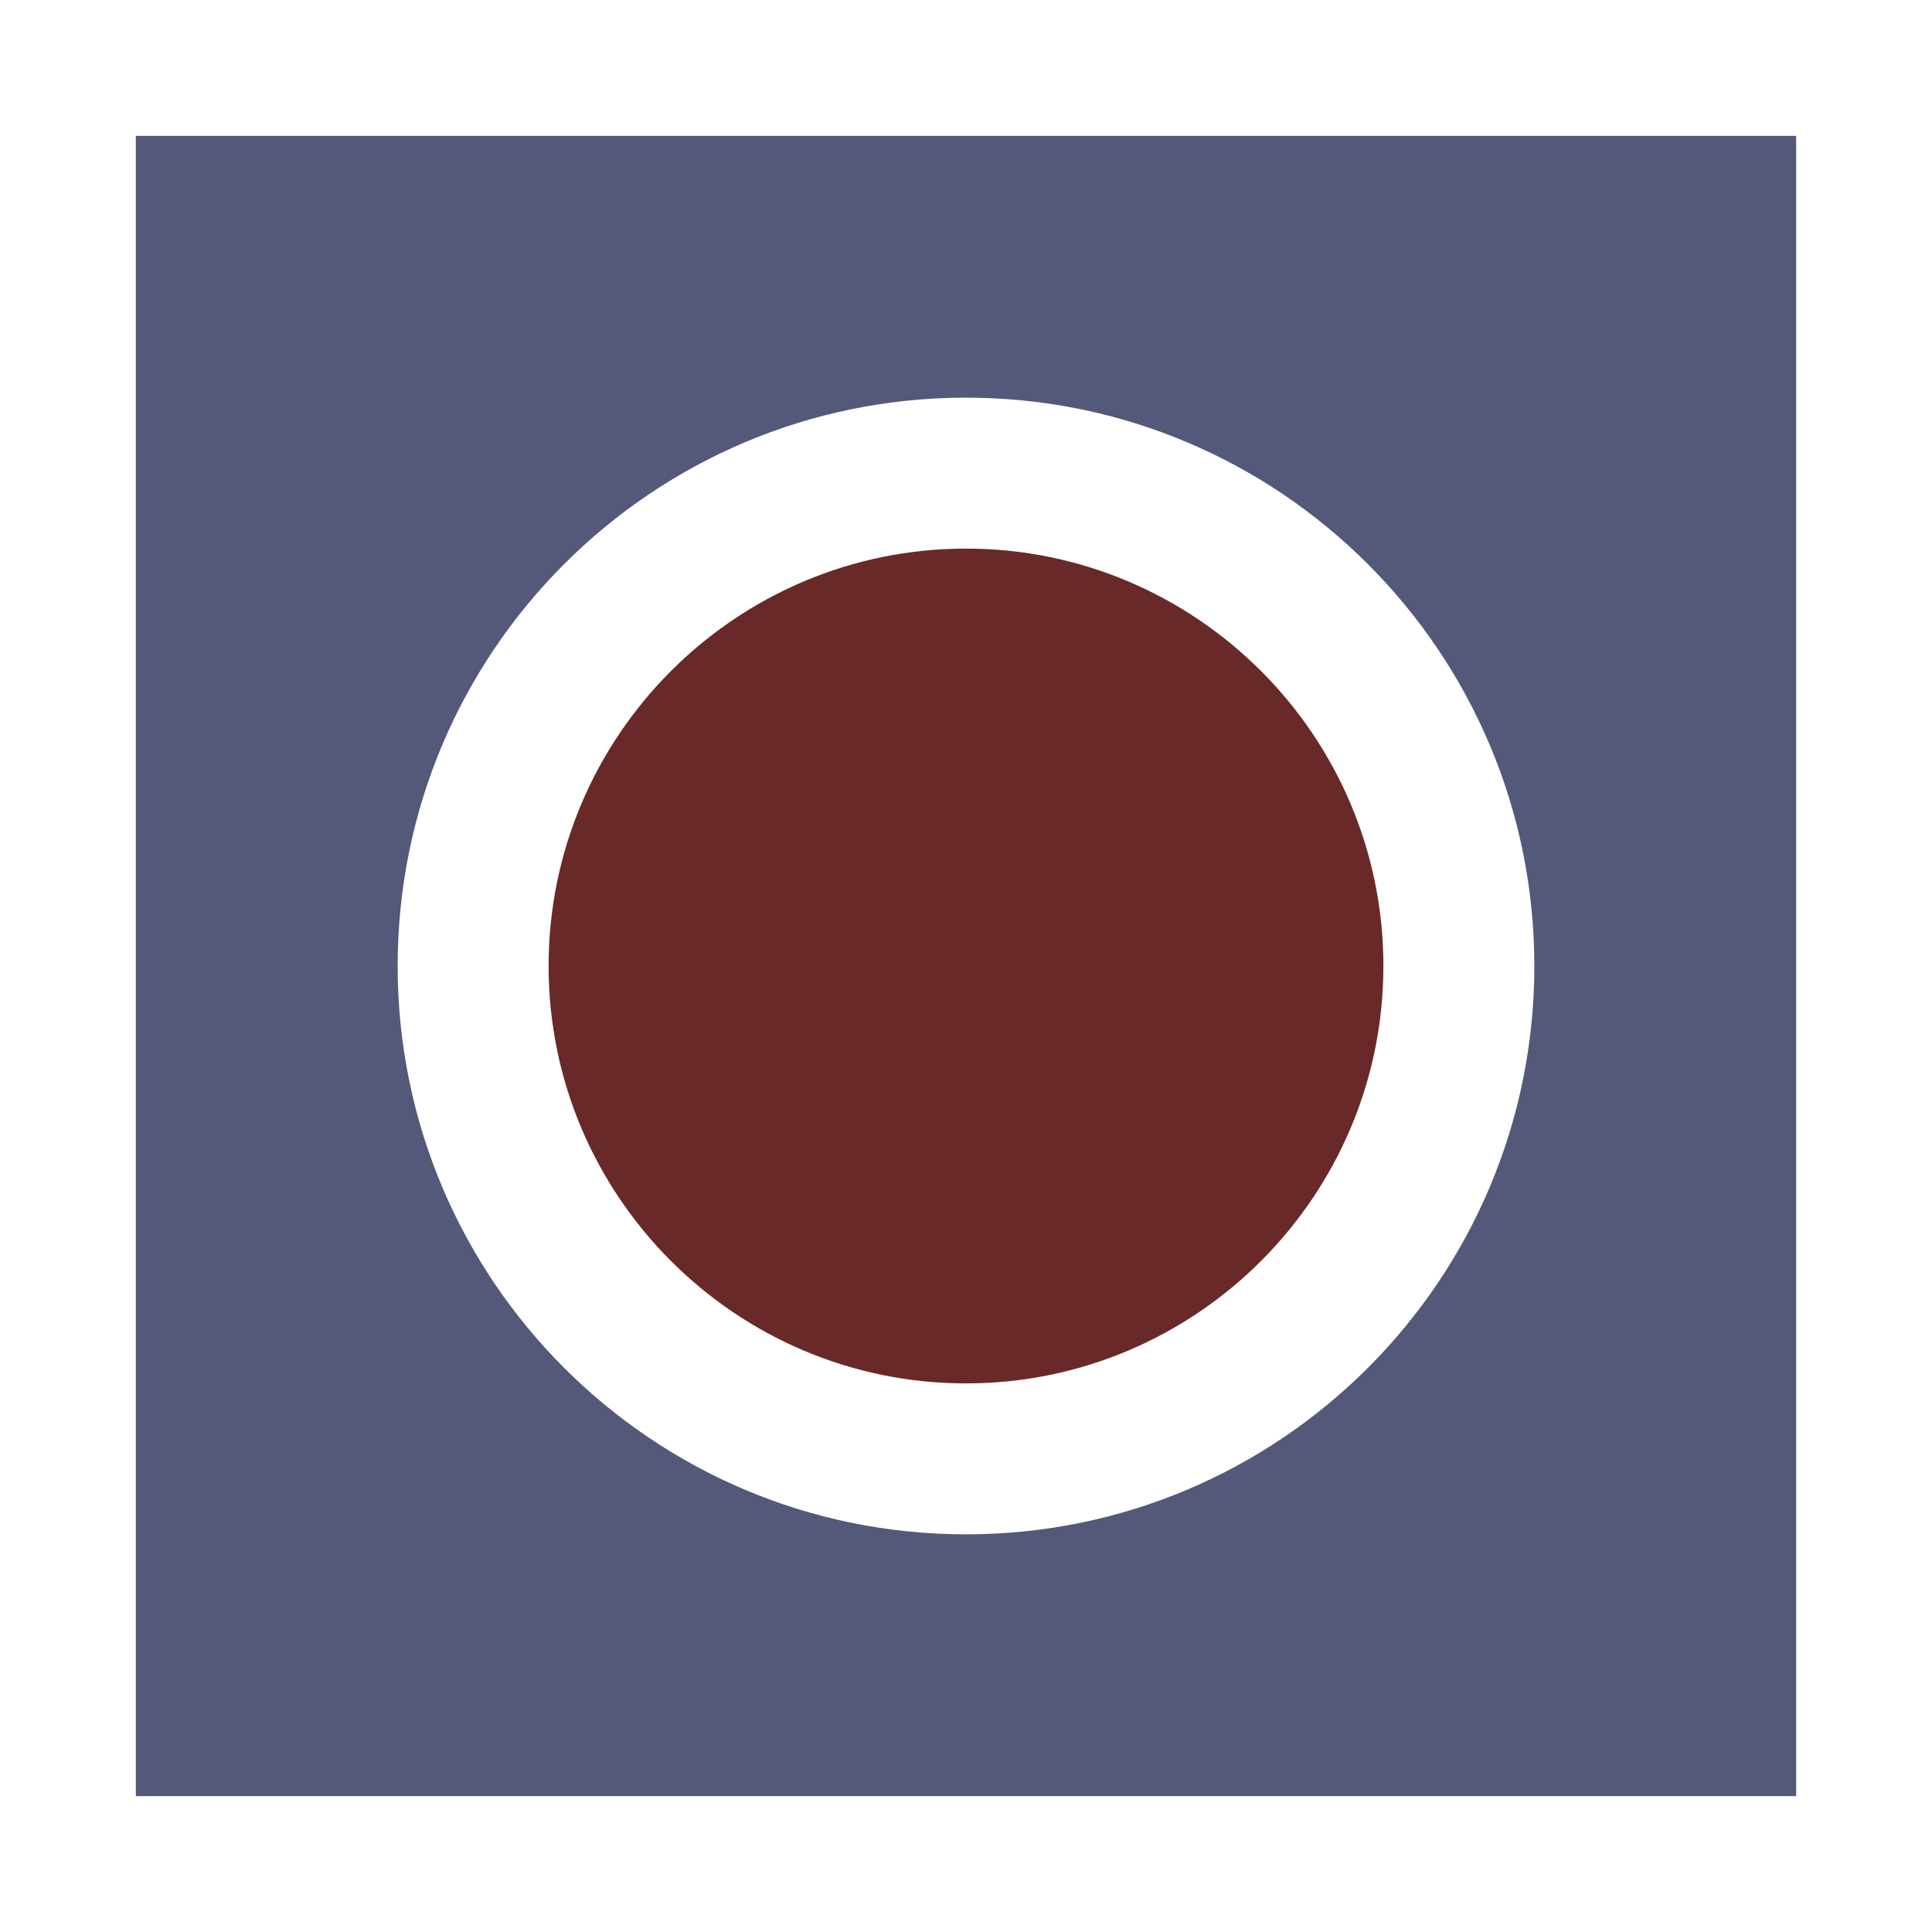 <?xml version="1.0" encoding="UTF-8" standalone="no"?>
<svg
   xmlns:dc="http://purl.org/dc/elements/1.1/"
   xmlns:cc="http://creativecommons.org/ns#"
   xmlns:rdf="http://www.w3.org/1999/02/22-rdf-syntax-ns#"
   xmlns:svg="http://www.w3.org/2000/svg"
   xmlns="http://www.w3.org/2000/svg"
   xmlns:sodipodi="http://sodipodi.sourceforge.net/DTD/sodipodi-0.dtd"
   xmlns:inkscape="http://www.inkscape.org/namespaces/inkscape"
   width="100%"
   height="100%"
   viewBox="0 0 128 128"
   version="1.1"
   xml:space="preserve"
   style="fill-rule:evenodd;clip-rule:evenodd;stroke-linejoin:round;stroke-miterlimit:1.414;"
   id="svg9239"
   inkscape:version="0.92.2 (5c3e80d, 2017-08-06)"
   sodipodi:docname="recording_start.svg"><defs
     id="defs9248" /><sodipodi:namedview
     pagecolor="#ffffff"
     bordercolor="#666666"
     borderopacity="1"
     objecttolerance="10"
     gridtolerance="10"
     guidetolerance="10"
     inkscape:pageopacity="0"
     inkscape:pageshadow="2"
     inkscape:window-width="1920"
     inkscape:window-height="1017"
     id="namedview9246"
     showgrid="false"
     inkscape:zoom="1.84375"
     inkscape:cx="-54.508475"
     inkscape:cy="64"
     inkscape:window-x="-8"
     inkscape:window-y="-8"
     inkscape:window-maximized="1"
     inkscape:current-layer="svg9239" /><rect
     id="recording_start"
     x="0"
     y="0"
     width="128"
     height="128"
     style="fill:none;" /><path
     d="M119,9l-110,0l0,110l110,0l0,-110Zm-17.346,55c0,20.796 -16.858,37.654 -37.654,37.654c-20.796,0 -37.654,-16.858 -37.654,-37.654c0,-20.796 16.858,-37.654 37.654,-37.654c20.796,0 37.654,16.858 37.654,37.654Z"
     style="fill:#545979;fill-rule:nonzero;fill-opacity:1"
     id="path9242" /><path
     d="M64,36.346c-15.249,0 -27.654,12.406 -27.654,27.654c0,15.249 12.406,27.654 27.654,27.654c15.249,0 27.654,-12.405 27.654,-27.654c0,-15.249 -12.405,-27.654 -27.654,-27.654Z"
     style="fill:#692929;fill-rule:nonzero;"
     id="path9244" /></svg>